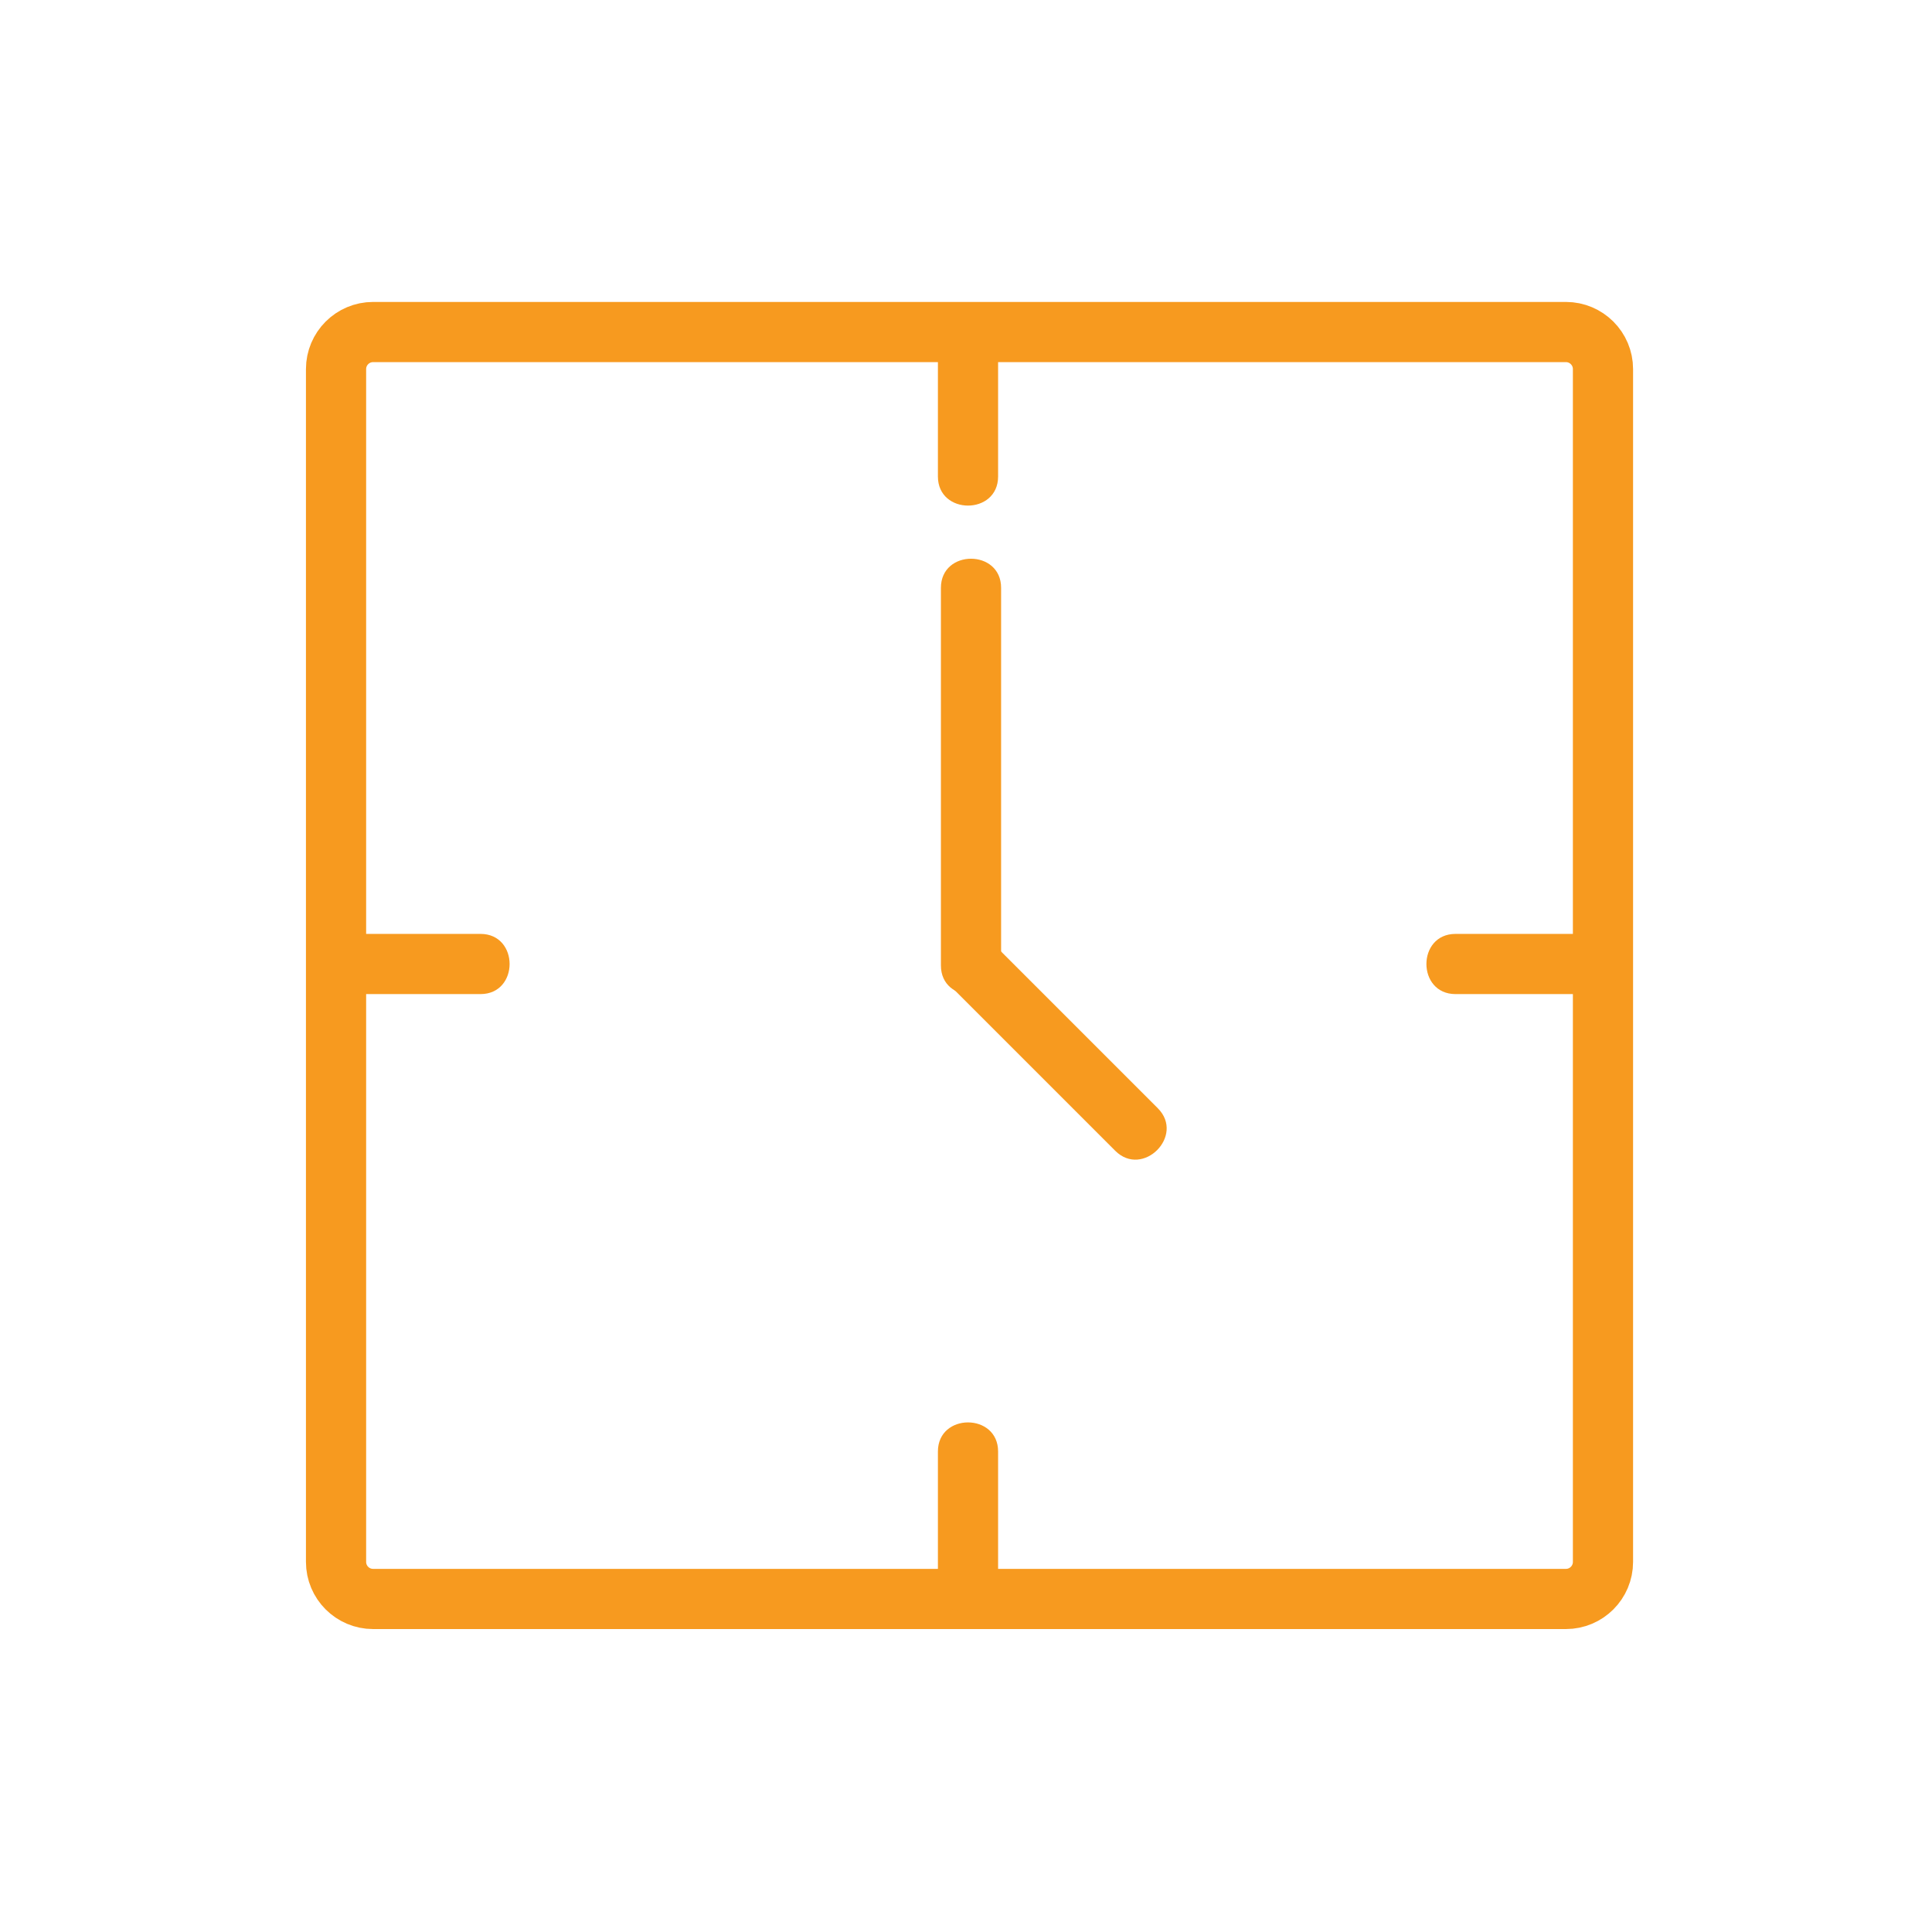 <svg xmlns="http://www.w3.org/2000/svg" viewBox="20 20 321 321">
<path fill="none" stroke="#F79A1F" stroke-width="10" d="m75.833,81.328c0-3.402 2.758-6.161 6.161-6.161h198.178c3.402,0 6.161,2.759 6.161,6.161v198.178c0,3.402-2.759,6.161-6.161,6.161h-198.178c-3.403,0-6.161-2.759-6.161-6.161v-198.178z"/>
<g fill="#F79A1F">
<path d="m76.833,185.167c7.667,0 15.333,0 23,0 6.449,0 6.449-10 0-10-7.667,0-15.333,0-23,0-6.449,0-6.449,10 0,10z"/>
<path d="m261.833,185.167c7.5,0 15,0 22.5,0 6.448,0 6.448-10 0-10-7.5,0-15,0-22.5,0-6.448,0-6.448,10 0,10z"/>
<path d="m175.833,77.667c0,7.167 0,14.333 0,21.5 0,6.449 10,6.449 10,0 0-7.167 0-14.333 0-21.5 0-6.449-10-6.449-10,0z"/>
<path d="m175.833,261.167c0,7.333 0,14.667 0,22 0,6.448 10,6.448 10,0 0-7.333 0-14.667 0-22 0-6.448-10-6.448-10,0z"/>
<path d="m176.333,117.667c0,20.917 0,41.833 0,62.75 0,6.448 10,6.448 10,0 0-20.917 0-41.833 0-62.75 0-6.449-10-6.449-10,0z"/>
<path d="m178.297,184.202c9,9 18,18 27,27 4.563,4.564 11.635-2.507 7.07-7.07-9-9-18-18-27-27-4.562-4.564-11.633,2.507-7.07,7.07z"/>
</g>
</svg>
